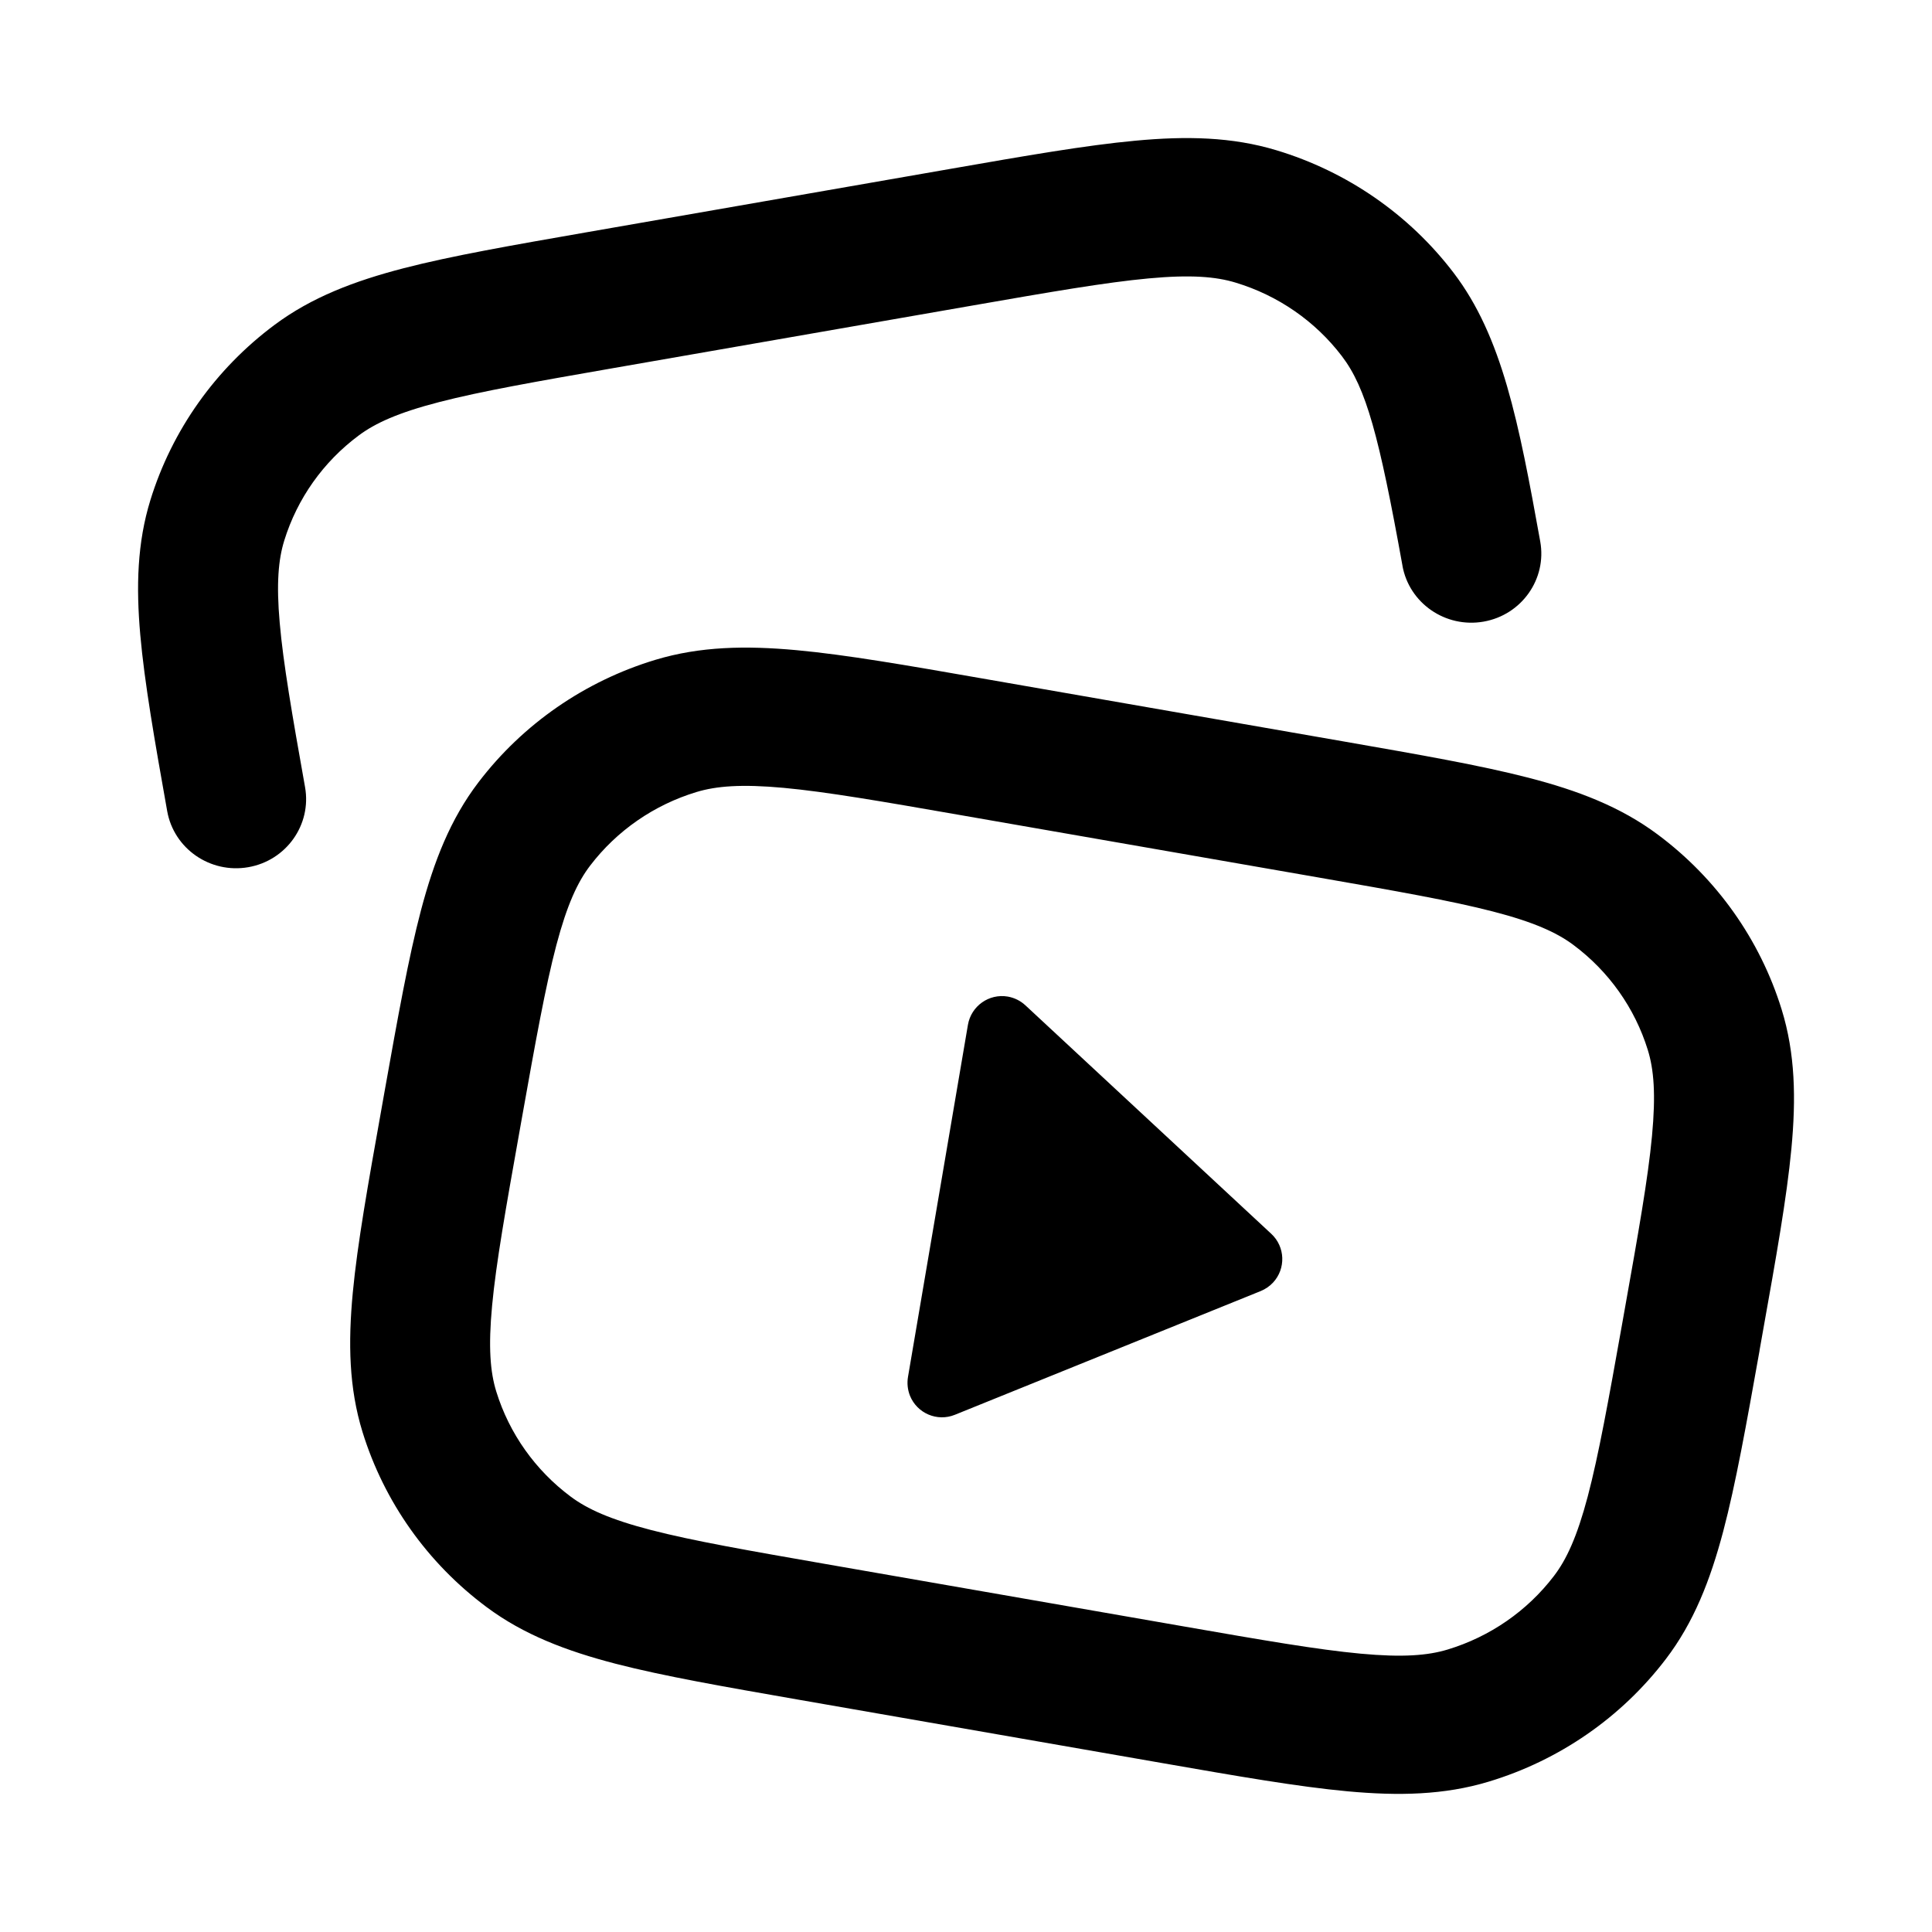 <?xml version="1.0" encoding="UTF-8"?><svg fill="none" height="28" viewBox="0 0 28 28" width="28" xmlns="http://www.w3.org/2000/svg"><path clip-rule="evenodd" d="m20.325 8.198c.098.545.625.908 1.177.811.551-.097.919-.618.82-1.163-.312-1.73-.551-2.968-1.255-3.892-.644-.845-1.543-1.467-2.567-1.776-.645-.195-1.306-.208-2.045-.139-.717.066-1.59.218-2.673.407l-5.279.92c-1.083.189-1.956.341-2.652.521-.717.186-1.335.421-1.873.822-.855.637-1.485 1.525-1.798 2.537-.191.618-.209 1.252-.147 1.955.061.691.207 1.526.39 2.554.097.545.623.909 1.175.813s.92-.616.823-1.161c-.188-1.054-.316-1.794-.367-2.379-.051-.574-.019-.921.066-1.195.188-.607.565-1.14 1.079-1.522.239-.178.57-.33 1.166-.484.607-.157 1.398-.296 2.534-.494l5.194-.905c1.135-.198 1.927-.335 2.552-.393.613-.057.977-.026 1.263.061.615.186 1.154.559 1.54 1.066.352.462.539 1.158.878 3.038zm5.175 11.376.05-.282c.191-1.07.345-1.933.412-2.641.069-.73.056-1.384-.141-2.021-.313-1.012-.942-1.9-1.798-2.537-.538-.401-1.156-.637-1.873-.822-.697-.18-1.57-.332-2.652-.521l-5.279-.92c-1.082-.189-1.956-.341-2.673-.407-.739-.068-1.4-.055-2.045.139-1.024.309-1.923.931-2.567 1.776-.406.532-.644 1.142-.832 1.851-.182.689-.336 1.551-.527 2.621l-.05.282c-.191 1.07-.345 1.933-.412 2.641-.069.73-.056 1.383.141 2.021.313 1.012.942 1.9 1.798 2.537.538.401 1.156.636 1.873.822.697.18 1.57.332 2.653.521l5.279.92c1.083.189 1.956.341 2.673.407.738.068 1.4.055 2.045-.14 1.024-.309 1.923-.931 2.567-1.776.406-.532.644-1.142.832-1.851.182-.689.336-1.552.527-2.621zm-1.619-4.358c.088.283.118.642.061 1.248-.058.618-.197 1.4-.397 2.522l-.035.197c-.2 1.122-.341 1.904-.499 2.504-.156.589-.309.916-.49 1.153-.387.507-.926.88-1.54 1.066-.287.087-.65.117-1.263.06-.625-.058-1.416-.195-2.552-.393l-5.194-.905c-1.135-.198-1.926-.336-2.534-.493-.596-.154-.927-.306-1.166-.484-.513-.382-.891-.915-1.079-1.522-.088-.283-.118-.642-.061-1.248.058-.618.197-1.4.397-2.522l.035-.197c.2-1.122.341-1.904.499-2.504.156-.589.309-.916.49-1.153.387-.507.926-.88 1.54-1.066.287-.087.65-.117 1.263-.061.625.058 1.417.195 2.552.393l5.194.905c1.135.198 1.927.337 2.534.494.596.154.927.306 1.166.484.513.382.891.915 1.079 1.522zm-9.02-.646c-.071-.066-.16-.11-.256-.127-.272-.046-.53.137-.577.409l-.869 5.105c-.015.091-.005.185.029.271.104.256.395.38.651.276l4.432-1.793c.068-.028.129-.07.179-.123.188-.202.177-.519-.026-.707z" fill="currentColor" fill-rule="evenodd"/></svg>
